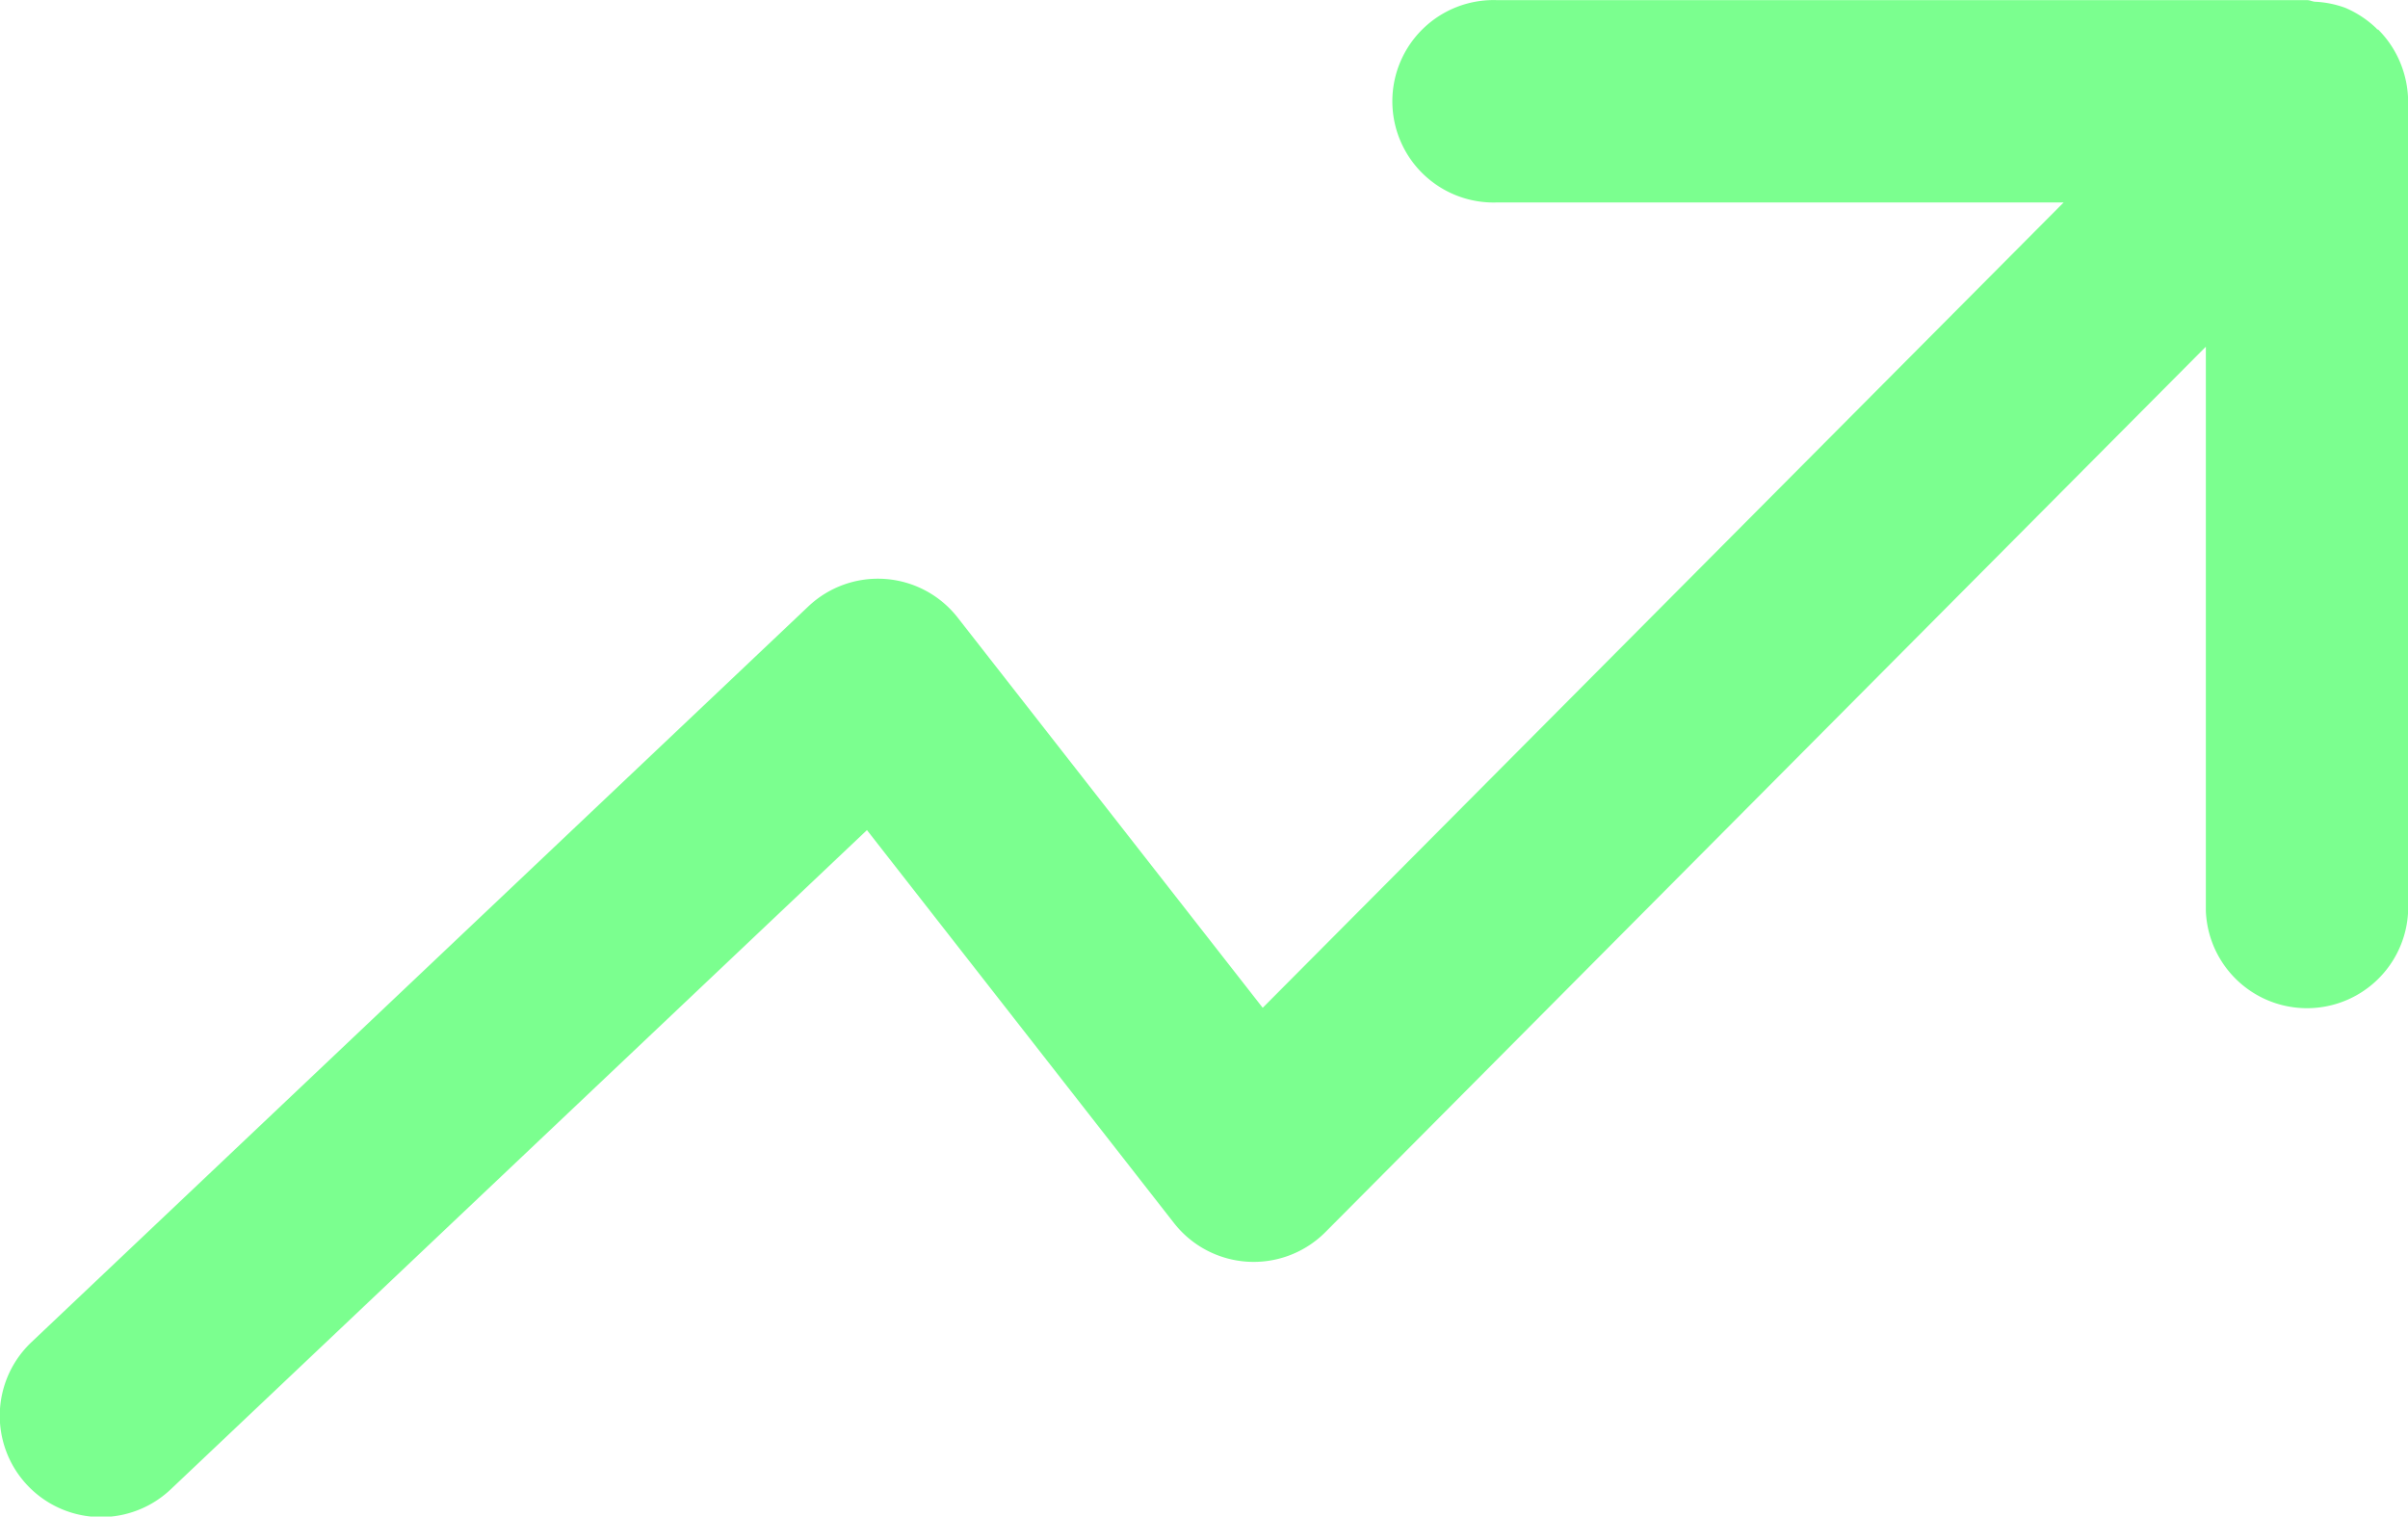 <svg xmlns="http://www.w3.org/2000/svg" width="16.343" height="10.293" viewBox="0 0 16.343 10.293">
  <defs>
    <style>
      .cls-1 {
        fill: #7bff8f;
      }
    </style>
  </defs>
  <g id="graph" transform="translate(0 -94.766)">
    <g id="Group_1" data-name="Group 1" transform="translate(0 94.766)">
      <path id="Path_2" data-name="Path 2" class="cls-1" d="M16.29,95.19a.688.688,0,0,0-.149-.223s-.008,0-.012-.008a.7.7,0,0,0-.212-.14.686.686,0,0,0-.2-.041c-.021,0-.038-.011-.058-.011H10.163a.687.687,0,1,0,0,1.373h3.843L8.57,101.606,6.5,98.958a.687.687,0,0,0-1.014-.076L.214,103.875a.687.687,0,0,0,.944,1L5.884,100.4l2.083,2.666a.687.687,0,0,0,1.029.062l5.975-6.009v3.829a.687.687,0,0,0,1.373,0V95.453h0A.705.705,0,0,0,16.29,95.19Z" transform="translate(0 -94.766)"/>
    </g>
  </g>
</svg>
